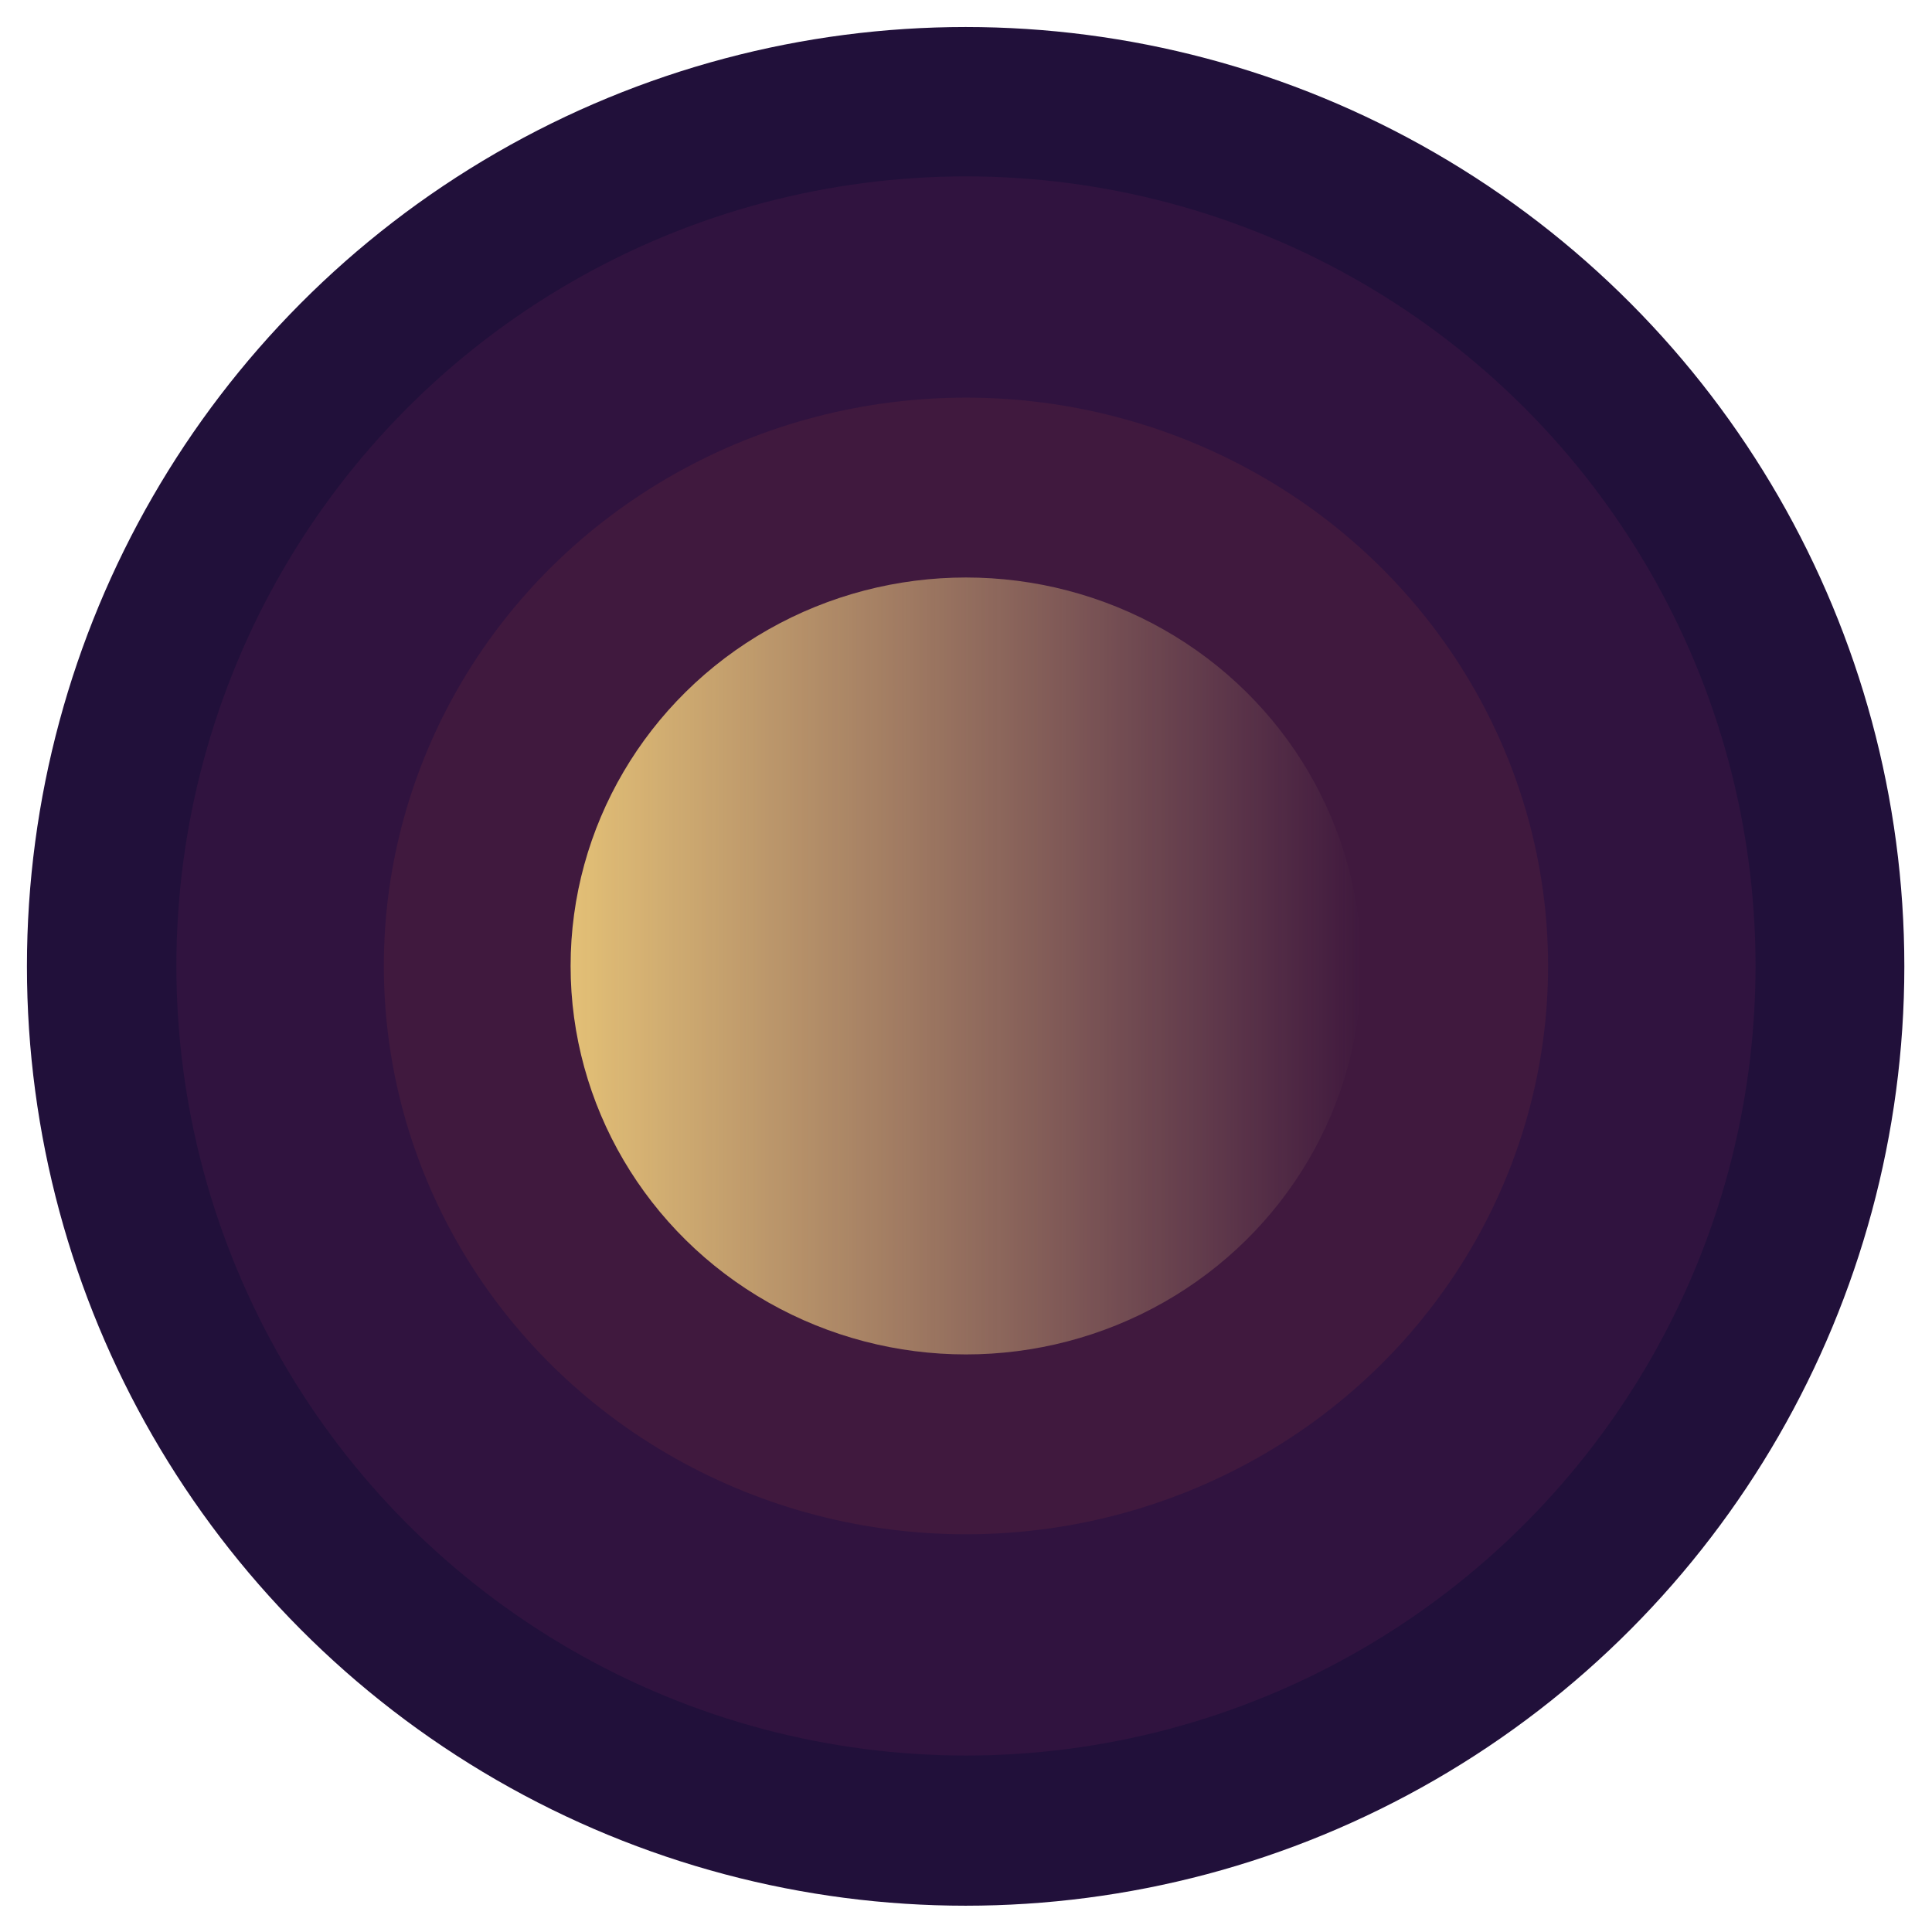 <?xml version="1.0" encoding="UTF-8" standalone="no"?>
<!-- Created with Inkscape (http://www.inkscape.org/) -->

<svg
   width="90"
   height="90"
   viewBox="0 0 23.813 23.813"
   version="1.1"
   id="svg5"
   inkscape:version="1.3 (0e150ed6c4, 2023-07-21)"
   sodipodi:docname="limenade_base.svg"
   xmlns:inkscape="http://www.inkscape.org/namespaces/inkscape"
   xmlns:sodipodi="http://sodipodi.sourceforge.net/DTD/sodipodi-0.dtd"
   xmlns:xlink="http://www.w3.org/1999/xlink"
   xmlns="http://www.w3.org/2000/svg"
   xmlns:svg="http://www.w3.org/2000/svg">
  <sodipodi:namedview
     id="namedview7"
     pagecolor="#505050"
     bordercolor="#ffffff"
     borderopacity="1"
     inkscape:pageshadow="0"
     inkscape:pageopacity="0"
     inkscape:pagecheckerboard="1"
     inkscape:document-units="px"
     showgrid="false"
     units="px"
     inkscape:zoom="2.1946698"
     inkscape:cx="-114.59583"
     inkscape:cy="33.490232"
     inkscape:window-width="1920"
     inkscape:window-height="1009"
     inkscape:window-x="1912"
     inkscape:window-y="-8"
     inkscape:window-maximized="1"
     inkscape:current-layer="layer1"
     showguides="false"
     inkscape:showpageshadow="0"
     inkscape:deskcolor="#505050" />
  <defs
     id="defs2">
    <linearGradient
       id="linearGradient1"
       inkscape:collect="always">
      <stop
         style="stop-color:#e3c076;stop-opacity:1;"
         offset="0"
         id="stop1" />
      <stop
         style="stop-color:#eac485;stop-opacity:0;"
         offset="1"
         id="stop2" />
    </linearGradient>
    <linearGradient
       inkscape:collect="always"
       xlink:href="#linearGradient1"
       id="linearGradient2"
       x1="7.244"
       y1="12.437"
       x2="16.99"
       y2="12.437"
       gradientUnits="userSpaceOnUse"
       gradientTransform="translate(-0.211,-0.531)" />
  </defs>
  <g
     inkscape:label="Layer 1"
     inkscape:groupmode="layer"
     id="layer1">
    <ellipse
       style="opacity:1;fill:#21103a;fill-opacity:1;stroke:none;stroke-width:0.665;stroke-linecap:round;stroke-linejoin:round;stroke-miterlimit:10;stroke-dasharray:none;stroke-dashoffset:0;stroke-opacity:1;paint-order:normal"
       id="path846"
       cx="11.902"
       cy="11.911"
       rx="11.57"
       ry="11.578" />
    <circle
       style="fill:#30133f;fill-opacity:1;stroke:none;stroke-width:0.213;stroke-linecap:round;stroke-linejoin:round;stroke-miterlimit:10;stroke-dasharray:none;stroke-opacity:1"
       id="path846-5"
       cx="11.906"
       cy="11.906"
       r="9.732" />
    <ellipse
       style="fill:#40193e;fill-opacity:1;stroke:none;stroke-width:0.155;stroke-linecap:round;stroke-linejoin:round;stroke-miterlimit:10;stroke-dasharray:none;stroke-opacity:1"
       id="path846-5-7"
       cx="11.906"
       cy="11.906"
       rx="7.175"
       ry="7.005" />
    <ellipse
       style="fill:url(#linearGradient2);stroke:none;stroke-width:0.106;stroke-linecap:round;stroke-linejoin:round;stroke-miterlimit:10;stroke-dasharray:none;stroke-opacity:1"
       id="ellipse1"
       cx="11.906"
       cy="11.906"
       rx="4.873"
       ry="4.788" />
  </g>
</svg>
